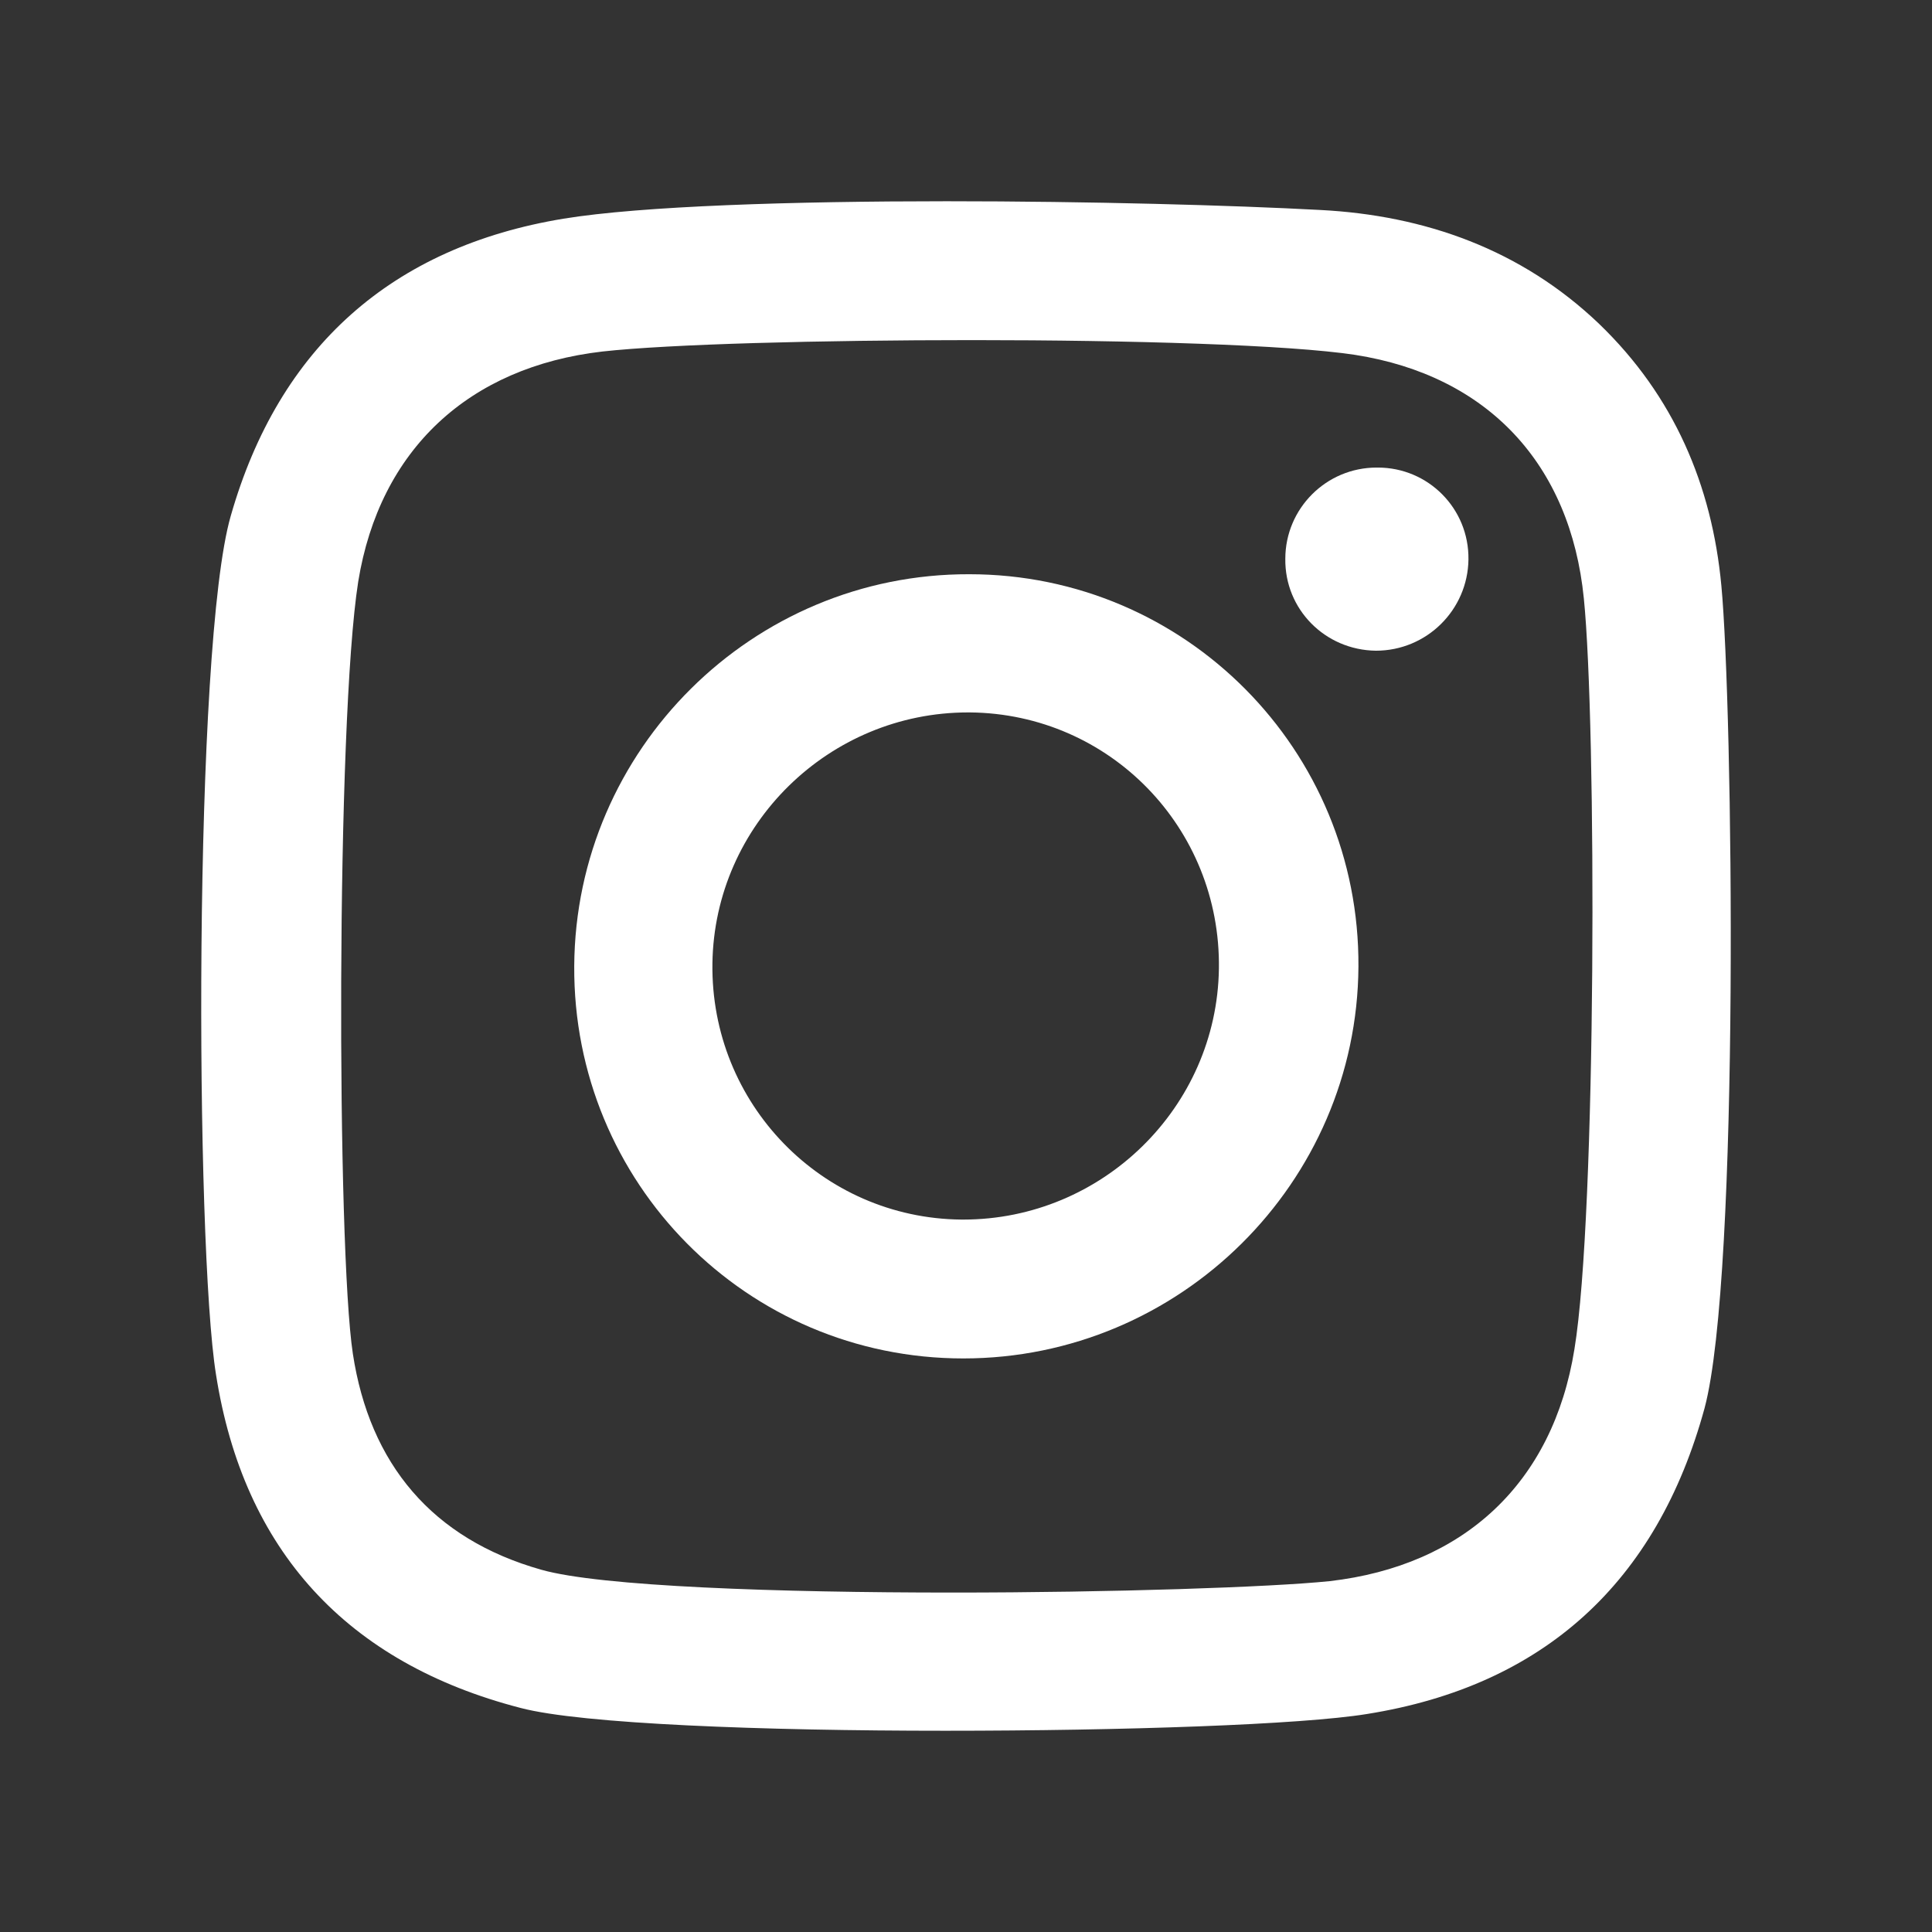 <?xml version="1.0" encoding="utf-8"?>
<!-- Generator: Adobe Illustrator 21.0.0, SVG Export Plug-In . SVG Version: 6.00 Build 0)  -->
<svg version="1.1" xmlns="http://www.w3.org/2000/svg" xmlns:xlink="http://www.w3.org/1999/xlink" x="0px" y="0px"
	 viewBox="0 0 288 288" style="enable-background:new 0 0 288 288;" xml:space="preserve">
<rect x="0" y="0" width="288" height="288" fill="#333333" stroke="none"/>
<style type="text/css">
	.st0{display:none;}
	.st1{display:inline;fill:#191717;}
	.st2{fill:#FFFFFF;}
	.st3{display:inline;}
</style>
<g id="Fondo" class="st0">
	<rect x="-636.2" y="0.5" class="st1" width="1560" height="1242"/>
</g>
<g id="Layer_1">
	<g>
		<g>
			<path class="st2" d="M205.2,69.7c0.1,0,0.1,0,0.2,0c7.5,0,13.6,6.1,13.5,13.7c-0.1,7.5-6.2,13.6-13.8,13.6
				c-7.6-0.1-13.6-6.2-13.5-13.7C191.6,75.8,197.7,69.7,205.2,69.7z"/>
		</g>
		<g>
			<path class="st2" d="M256.6,87.3c1.7,17.9,2.8,102.7-2.5,122.6c-7.1,26-24,41.4-50.3,45.6c-9.8,1.6-36.4,2.5-62.9,2.5
				c-27.1,0-54.2-1-63.3-3.4c-25.9-6.7-41.3-23.5-45.4-49.7c-3.1-19.2-3.4-108.6,2.2-128C41.6,51.7,58.5,36.8,84,32.6
				c11.6-1.9,34.2-2.6,57.1-2.6c21.3,0,42.7,0.6,55.7,1.3c15.6,0.8,30,5.9,41.6,17C249.5,59,255.2,72.3,256.6,87.3z M234.7,201.1
				c3.3-20,3.3-93.2,1.4-111.9c-2-20-14.3-33.2-34.1-36.3c-9.8-1.5-33.5-2.2-57-2.2c-22.7,0-45.3,0.6-55.2,1.7
				c-19.9,2.3-33.2,14.6-36.4,34.3c-3.3,21-3.2,99.3-0.8,115.1c2.5,16.4,11.8,27.6,28.1,32.2c8.8,2.5,35.3,3.4,61.3,3.4
				c23.9,0,47.4-0.8,56.2-1.7C218.2,233.4,231.5,221.1,234.7,201.1"/>
		</g>
		<g>
			<path class="st2" d="M144.5,85.6c32.2,0,58.2,26.2,58,58.5c-0.2,32.2-26.6,58.4-58.9,58.4c-32.3,0-58.2-26.2-58-58.5
				C85.8,111.7,112.2,85.5,144.5,85.6z M143.6,181.8c20.7,0,37.8-16.7,38.1-37.4c0.3-21-16.3-38-37.1-38.2c-0.1,0-0.2,0-0.3,0
				c-20.7,0-37.8,16.7-38.1,37.4c-0.3,20.9,16.3,38,37.1,38.2C143.4,181.8,143.5,181.8,143.6,181.8"/>
		</g>
	</g>
</g>
<g id="Capa_3" class="st0">
</g>
</svg>

